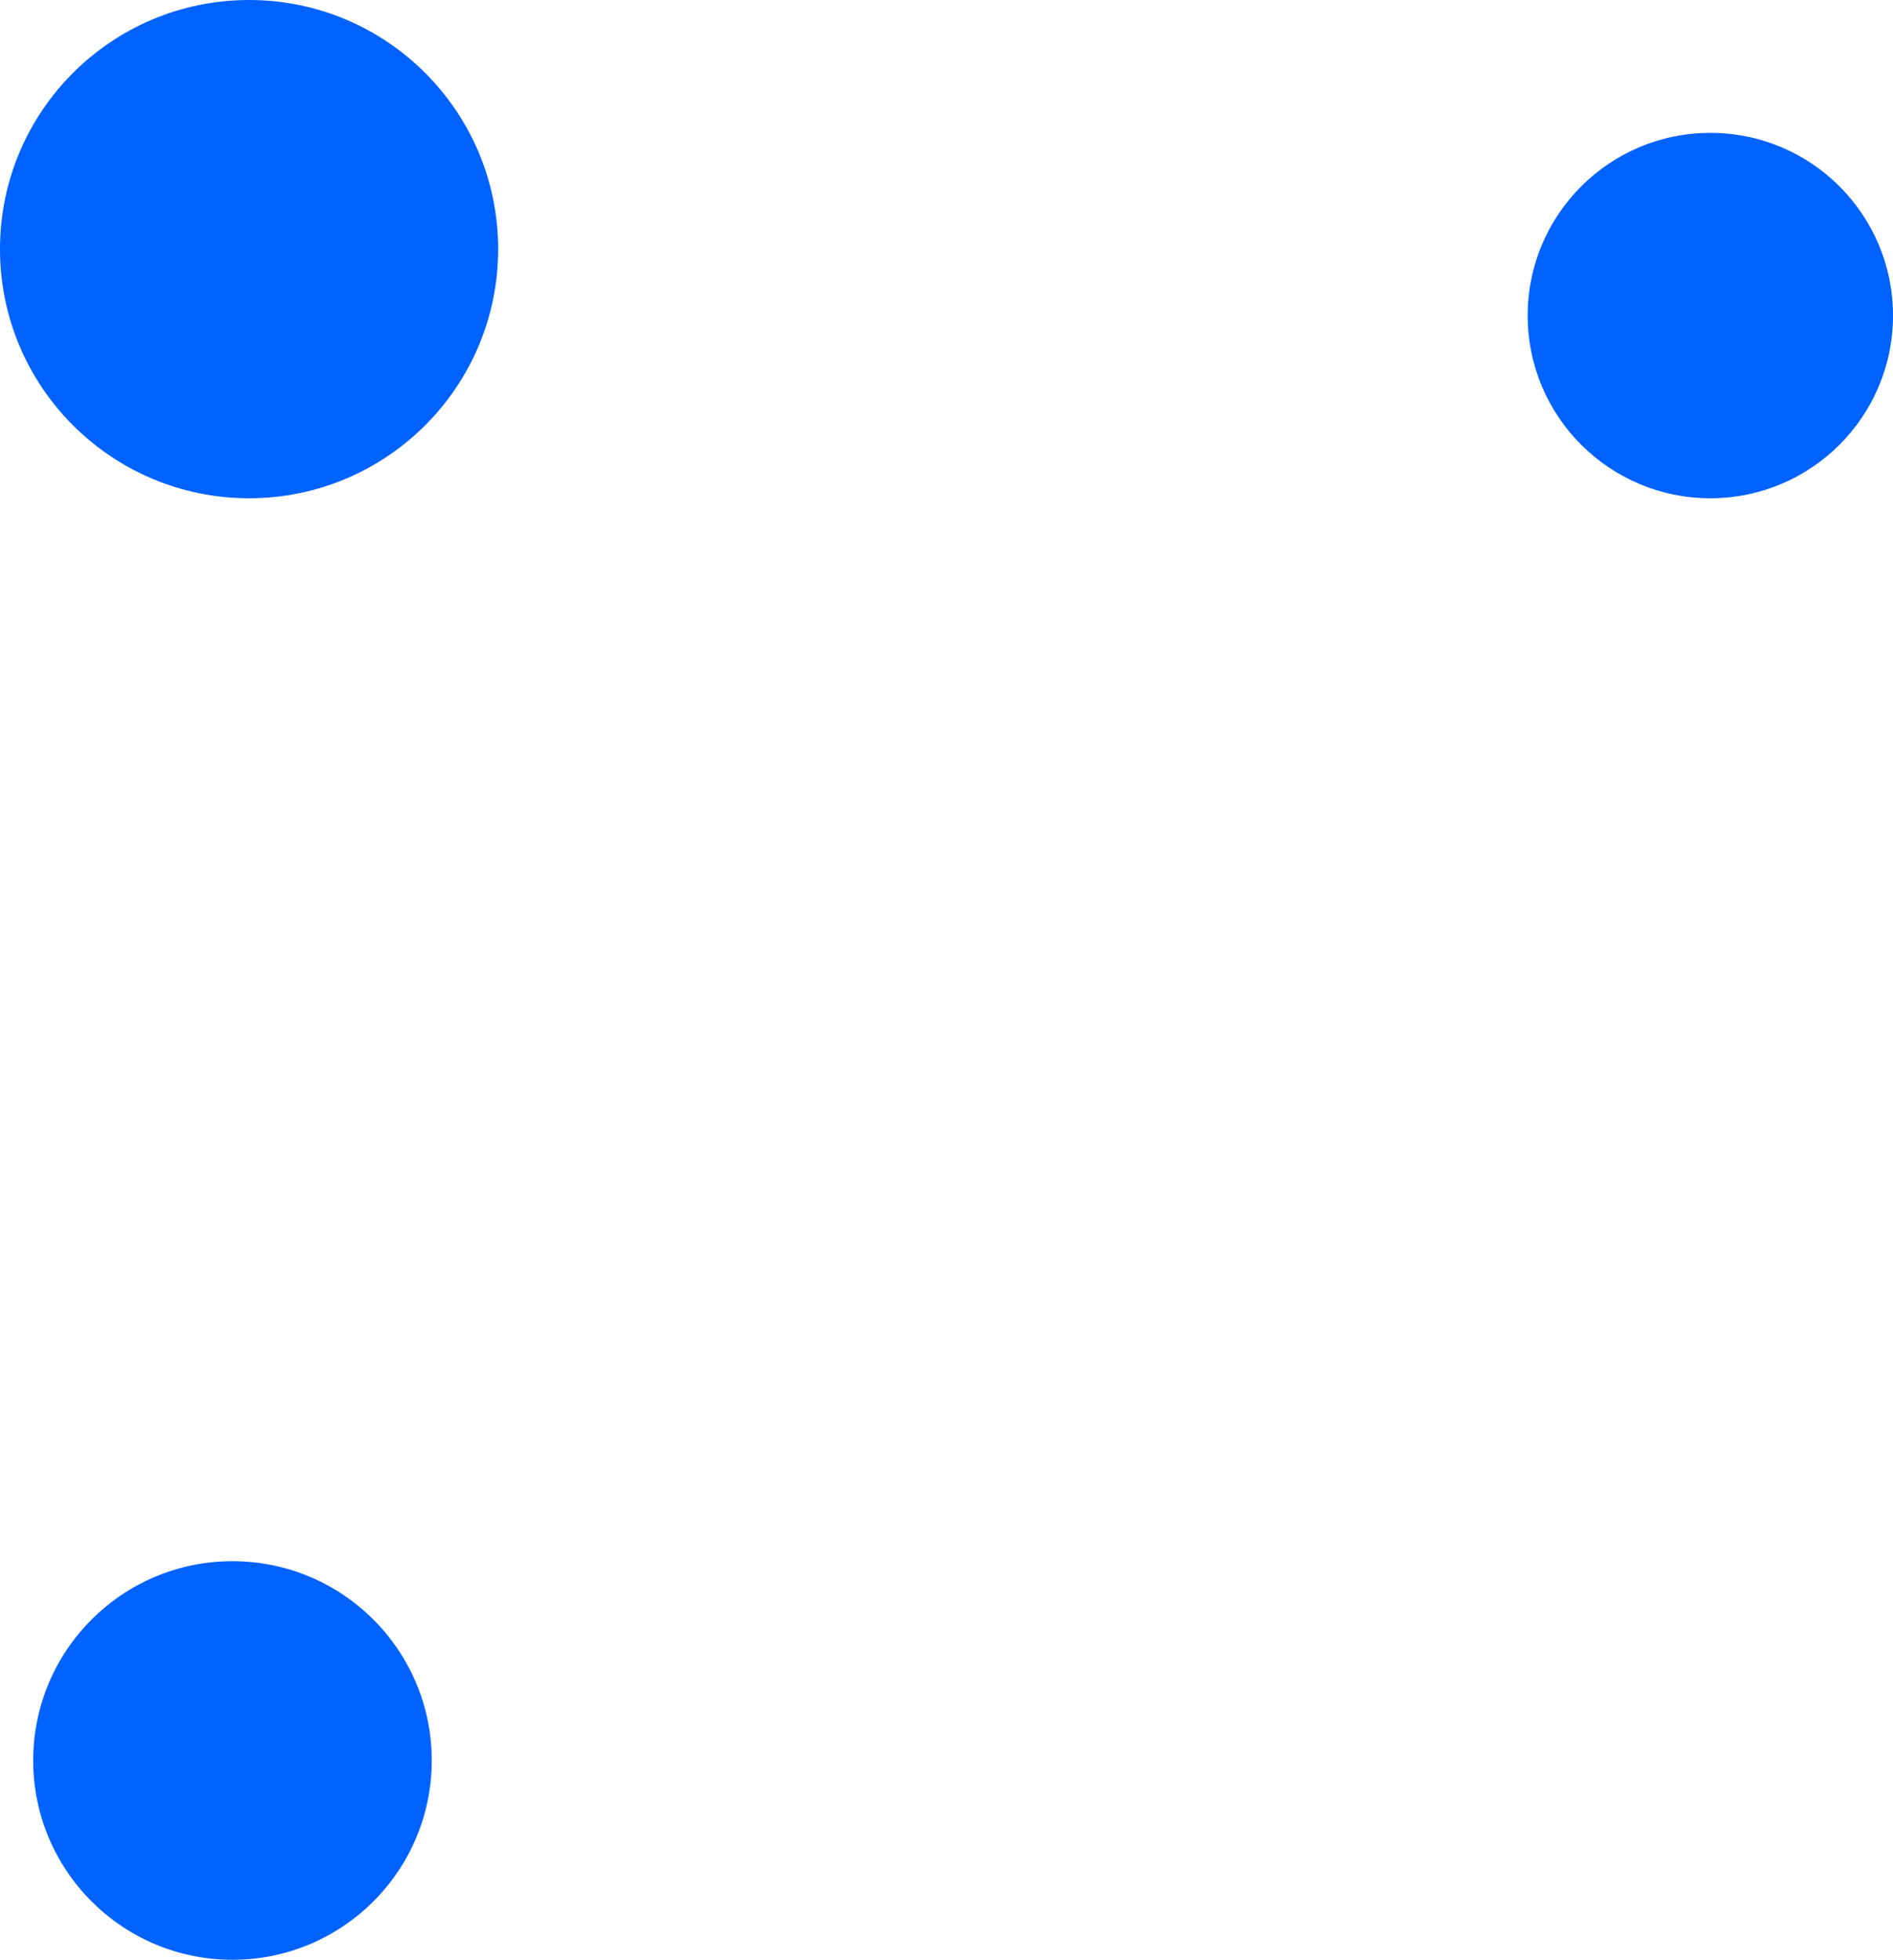 <svg xmlns="http://www.w3.org/2000/svg" width="57" height="59" viewBox="0 0 57 59">
  <g fill="#0062FF" fill-rule="evenodd" transform="matrix(1 0 0 -1 0 59)">
    <circle cx="51.5" cy="49.5" r="5.5"/>
    <circle cx="7.5" cy="51.5" r="7.5"/>
    <circle cx="7" cy="6" r="6"/>
  </g>
</svg>
